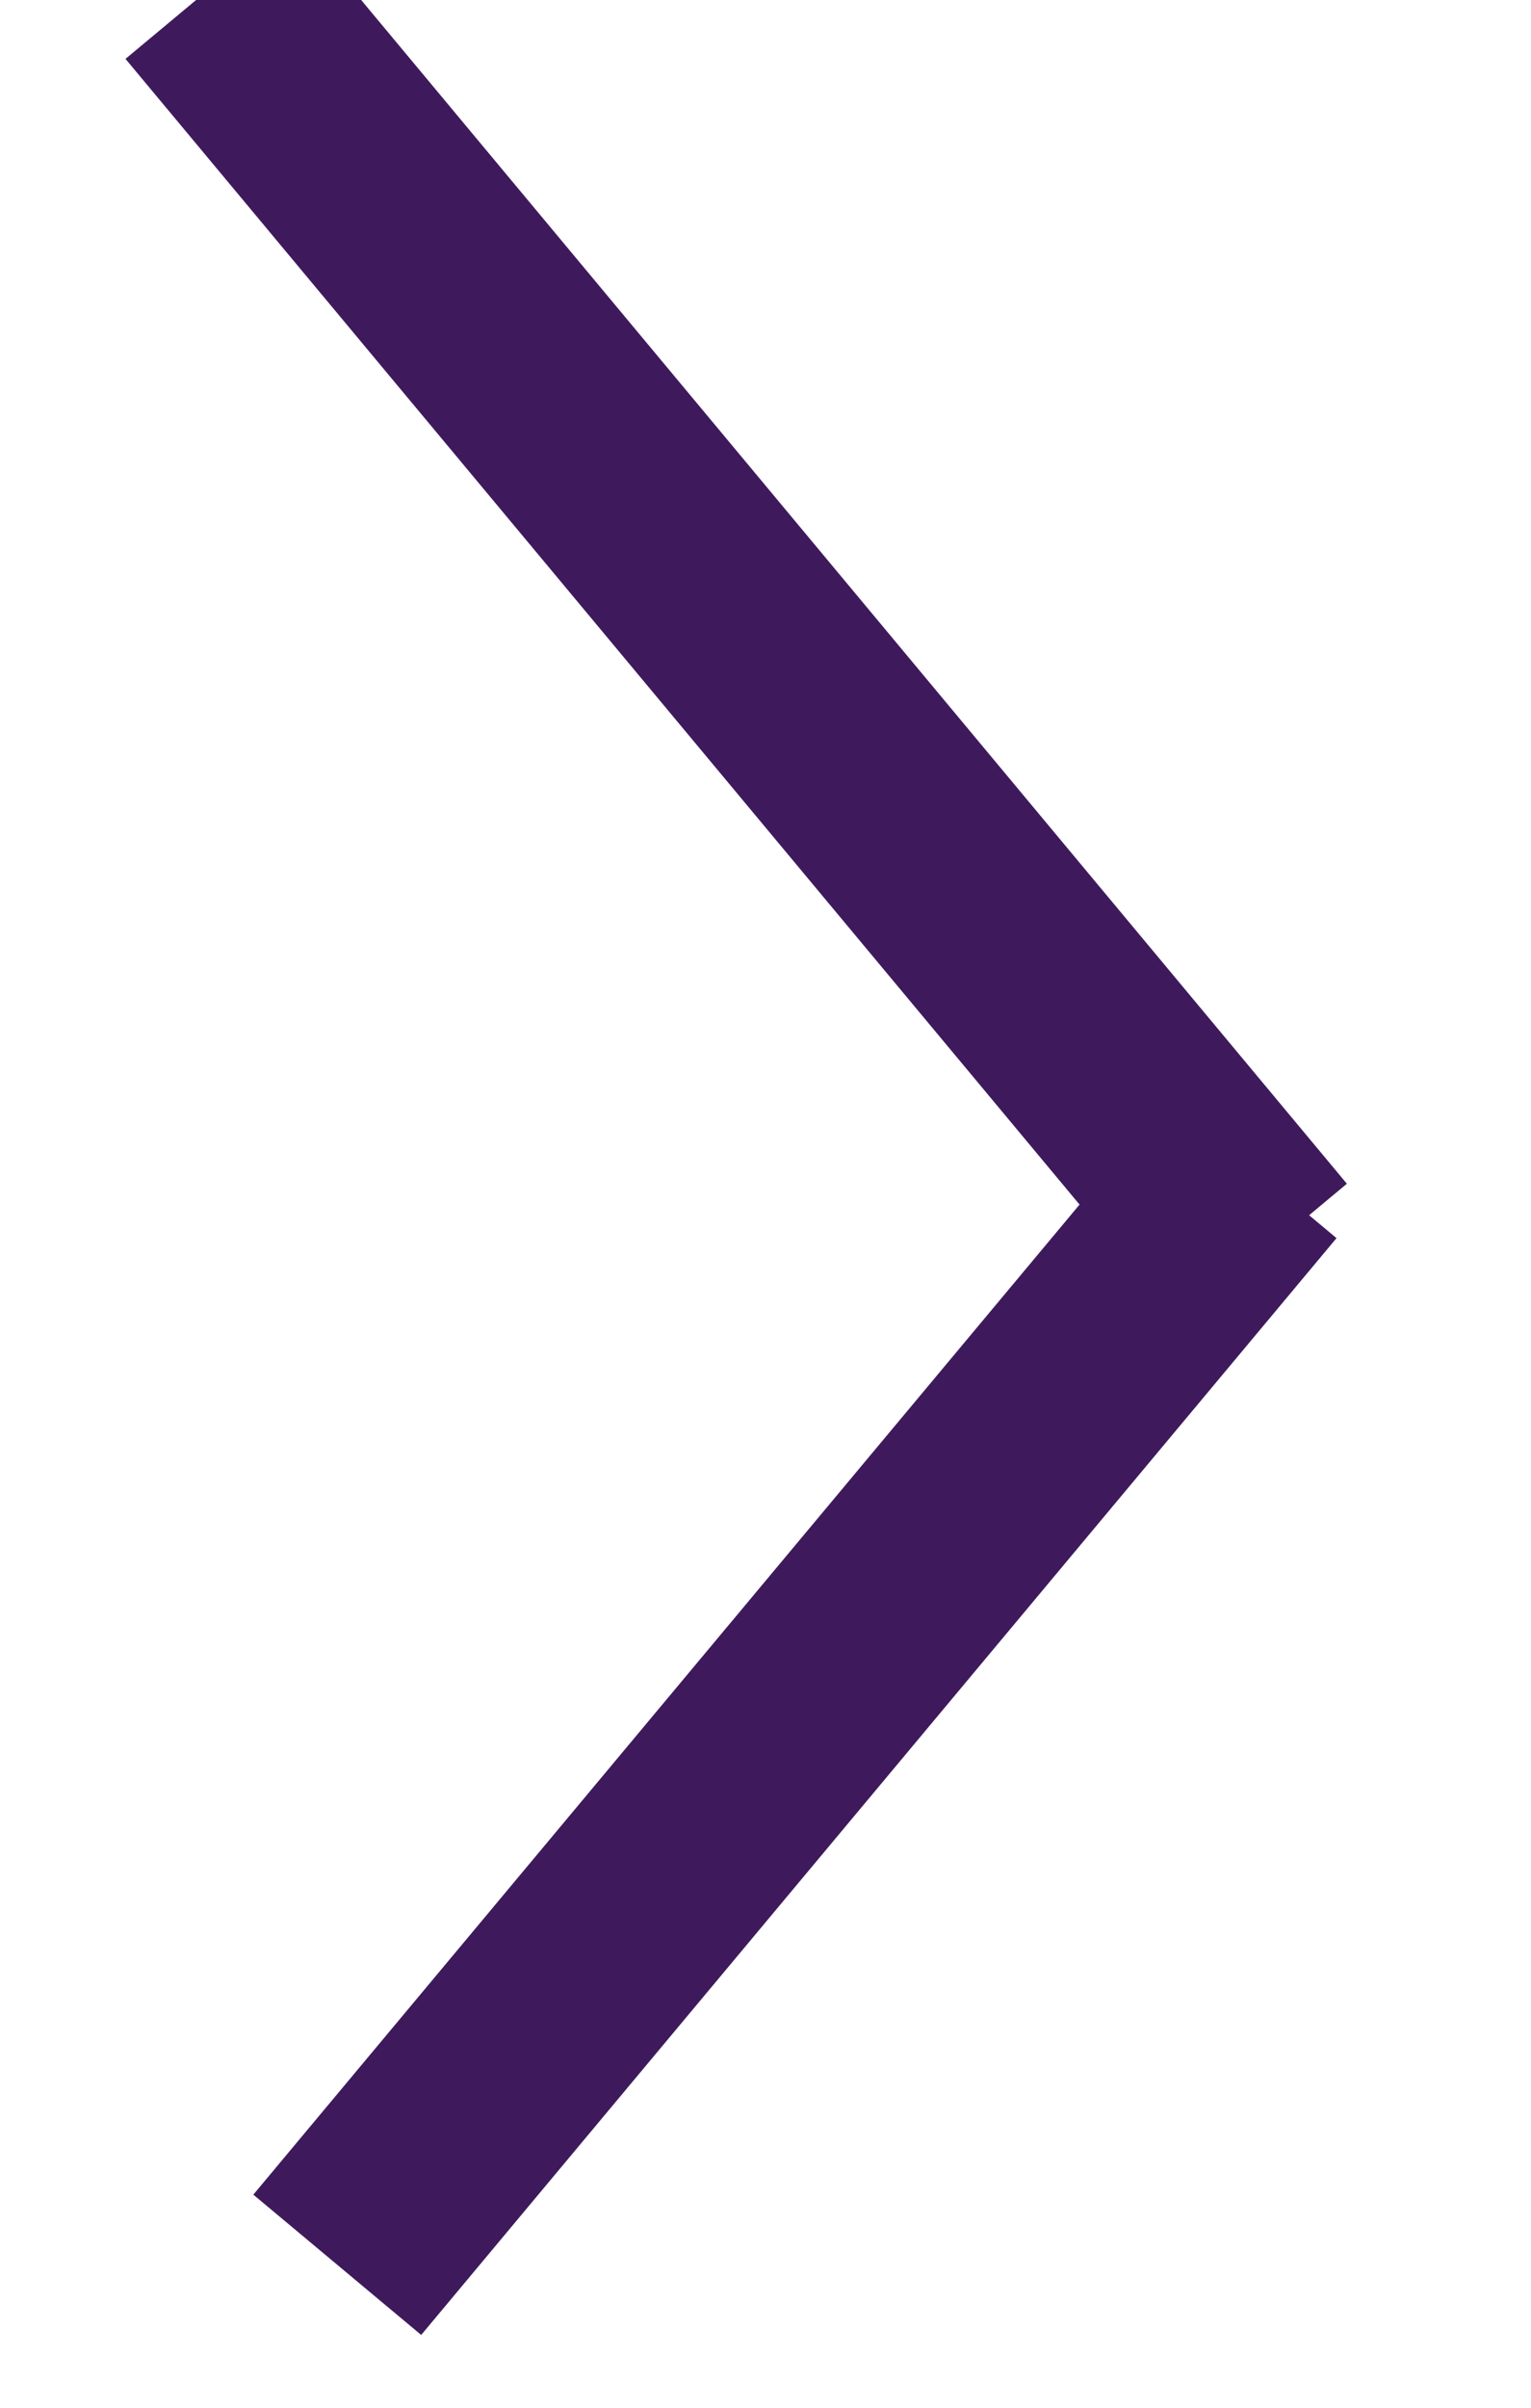 <?xml version="1.0" encoding="UTF-8"?>
<svg width="7px" height="11px" viewBox="0 0 7 11" version="1.1" xmlns="http://www.w3.org/2000/svg" xmlns:xlink="http://www.w3.org/1999/xlink">
    <!-- Generator: Sketch 48.2 (47327) - http://www.bohemiancoding.com/sketch -->
    <title>Arrow</title>
    <desc>Created with Sketch.</desc>
    <defs></defs>
    <g id="Shipper-Logged-In" stroke="none" stroke-width="1" fill="none" fill-rule="evenodd" transform="translate(-326, -242)" stroke-linecap="square">
        <g id="Load-Dashboard" transform="translate(50, 162)" stroke="#3E1A5D">
            <g id="Load-Dashboard-Info" transform="translate(0, 22)">
                <g id="Header" transform="translate(29, 0)">
                    <g id="View-All" transform="translate(10, 53)">
                        <g id="Arrow" transform="translate(238, 5)">
                            <path d="M0.278,0.333 L4.454,5.344" id="Line"></path>
                            <path d="M4.727,5.336 L0.542,10.347 L4.727,5.336 Z" id="Line"></path>
                        </g>
                    </g>
                </g>
            </g>
        </g>
    </g>
</svg>
